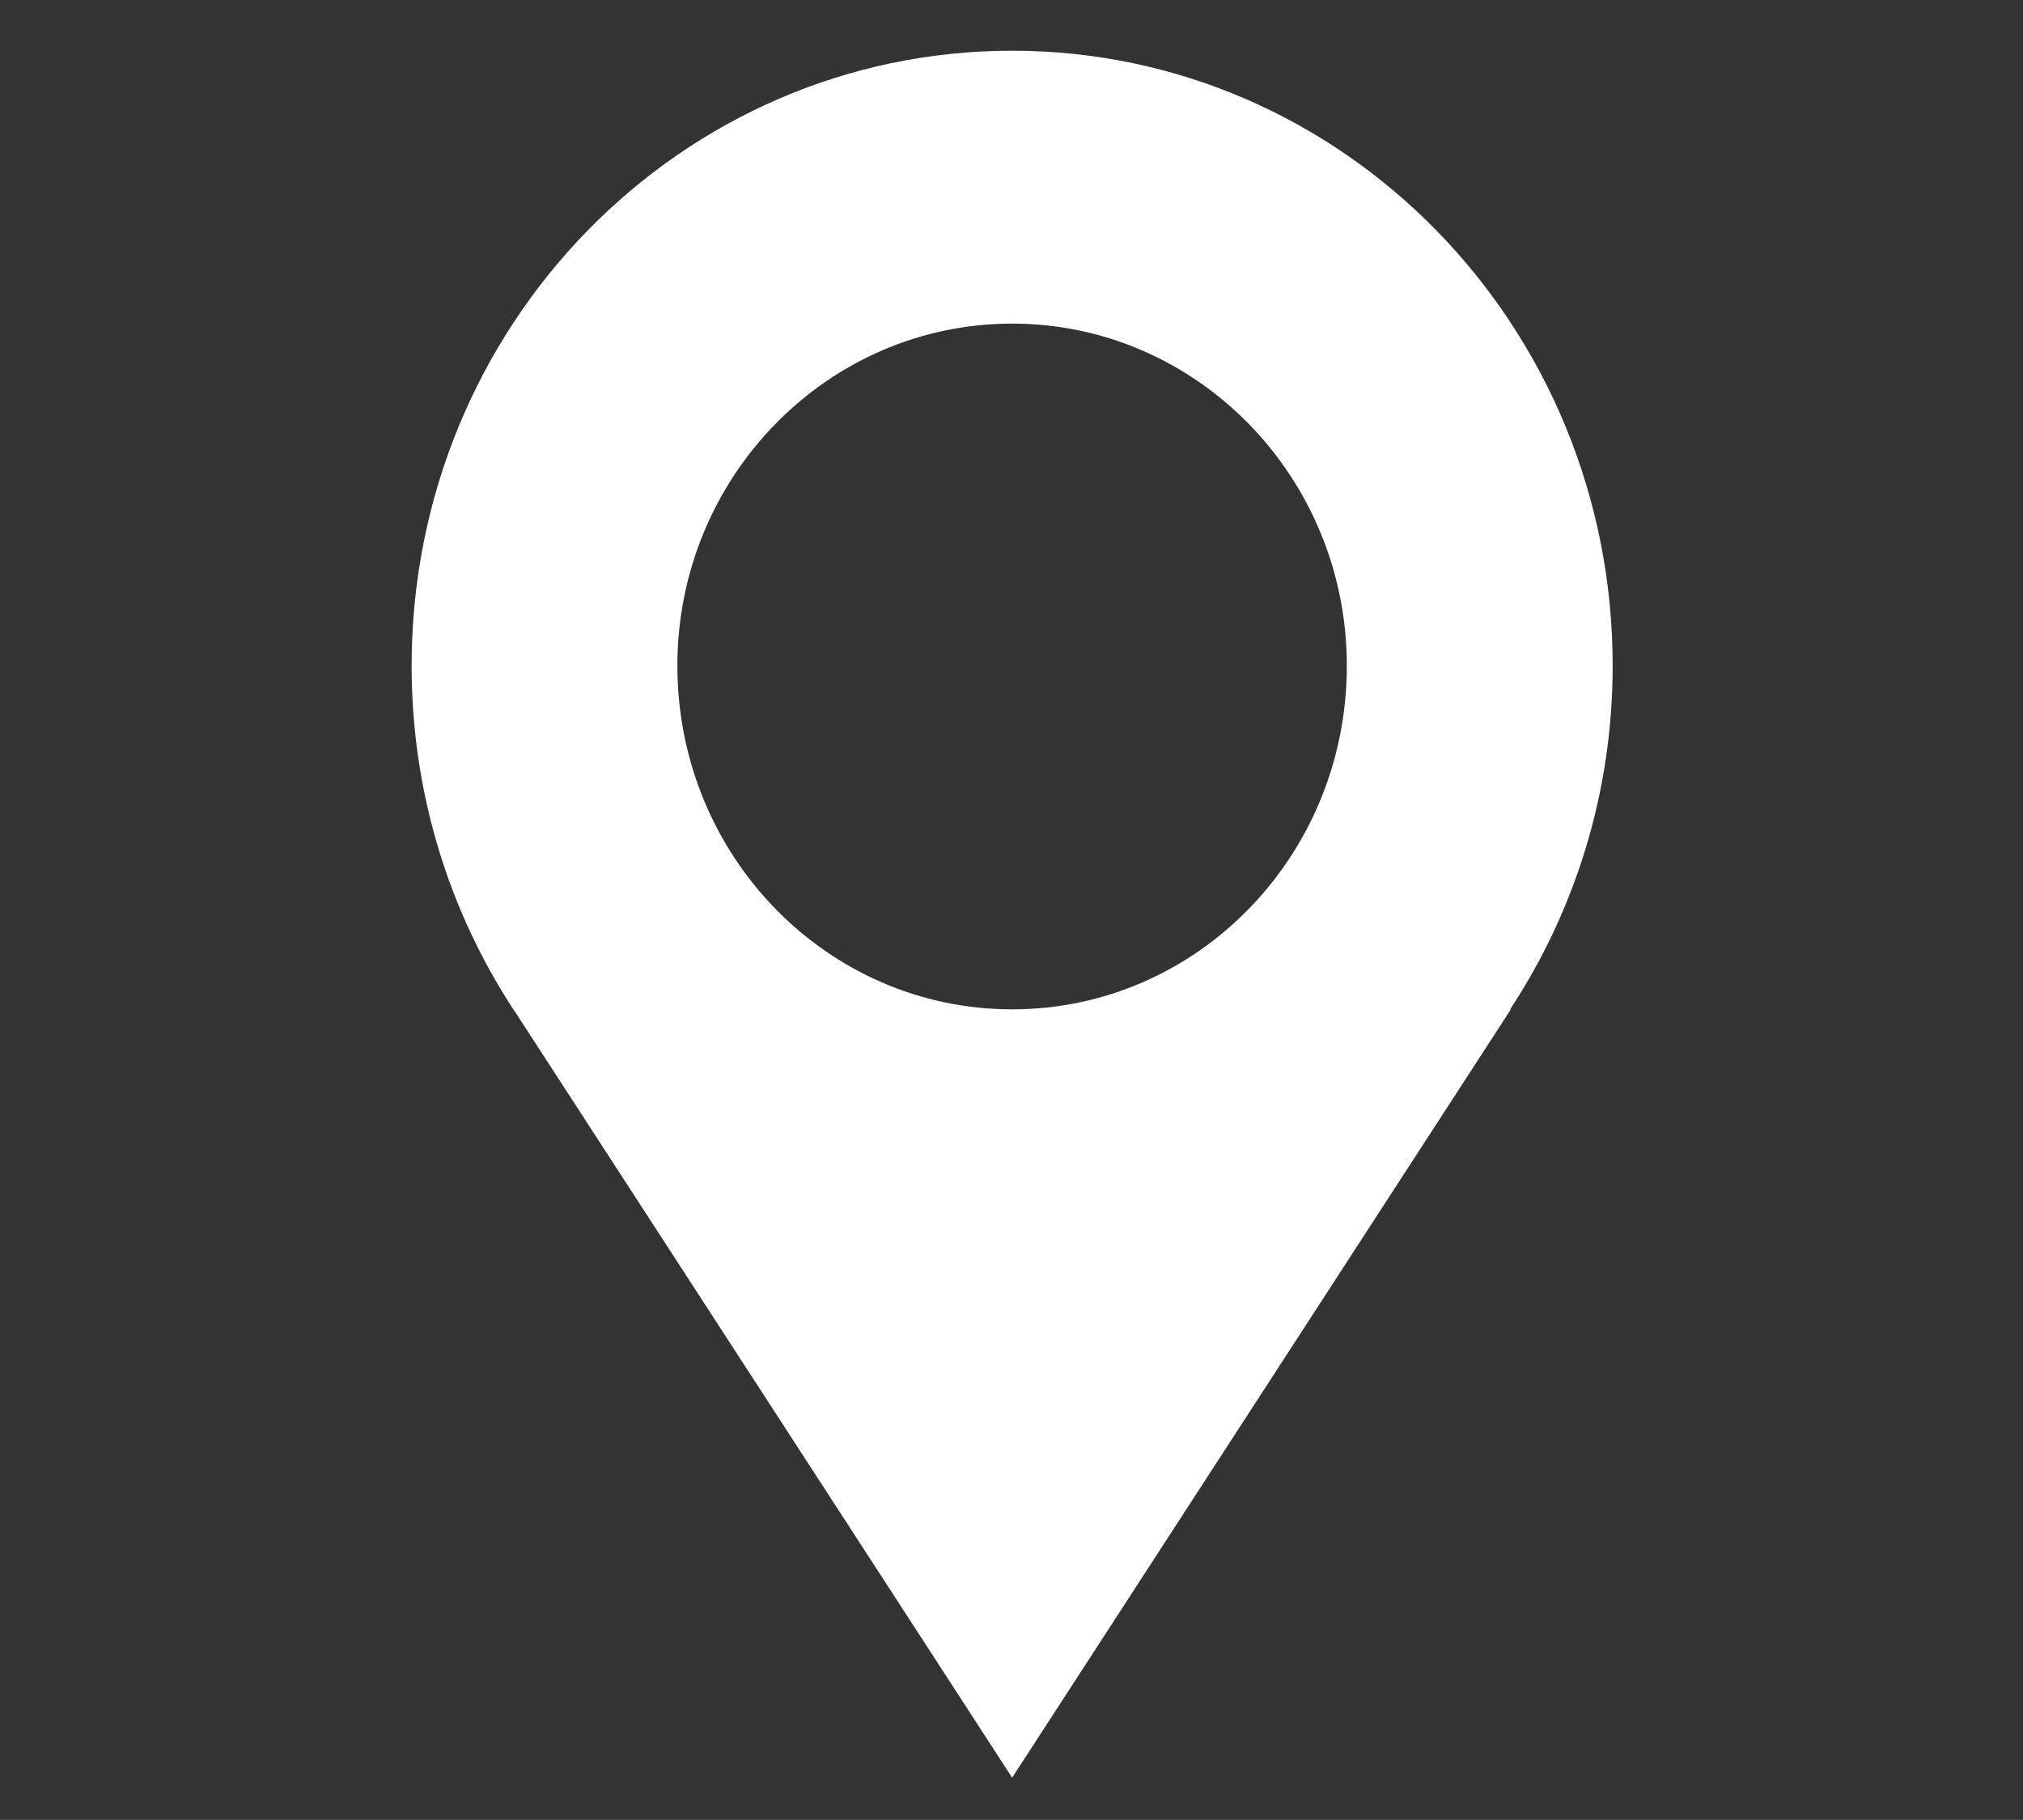 <svg width="219" height="197" viewBox="0 0 219 197" fill="none" xmlns="http://www.w3.org/2000/svg">
<rect x="0" y="0" width="219" height="197" fill="#333333" stroke="none"/>
<path d="M174.58 72.06C174.58 35.26 145.44 5.49 109.57 5.49C73.65 5.49 44.56 35.26 44.56 72.06C44.56 85.86 48.63 98.64 55.57 109.26L55.65 109.42H55.69L109.57 192.43L163.56 109.26H163.48C170.47 98.64 174.58 85.86 174.58 72.06ZM109.57 109.26C89.57 109.26 73.33 92.66 73.33 72.06C73.33 51.63 89.57 35.03 109.57 35.03C129.56 35.03 145.8 51.63 145.8 72.06C145.81 92.66 129.57 109.26 109.57 109.26Z" fill="white"/>
</svg>
